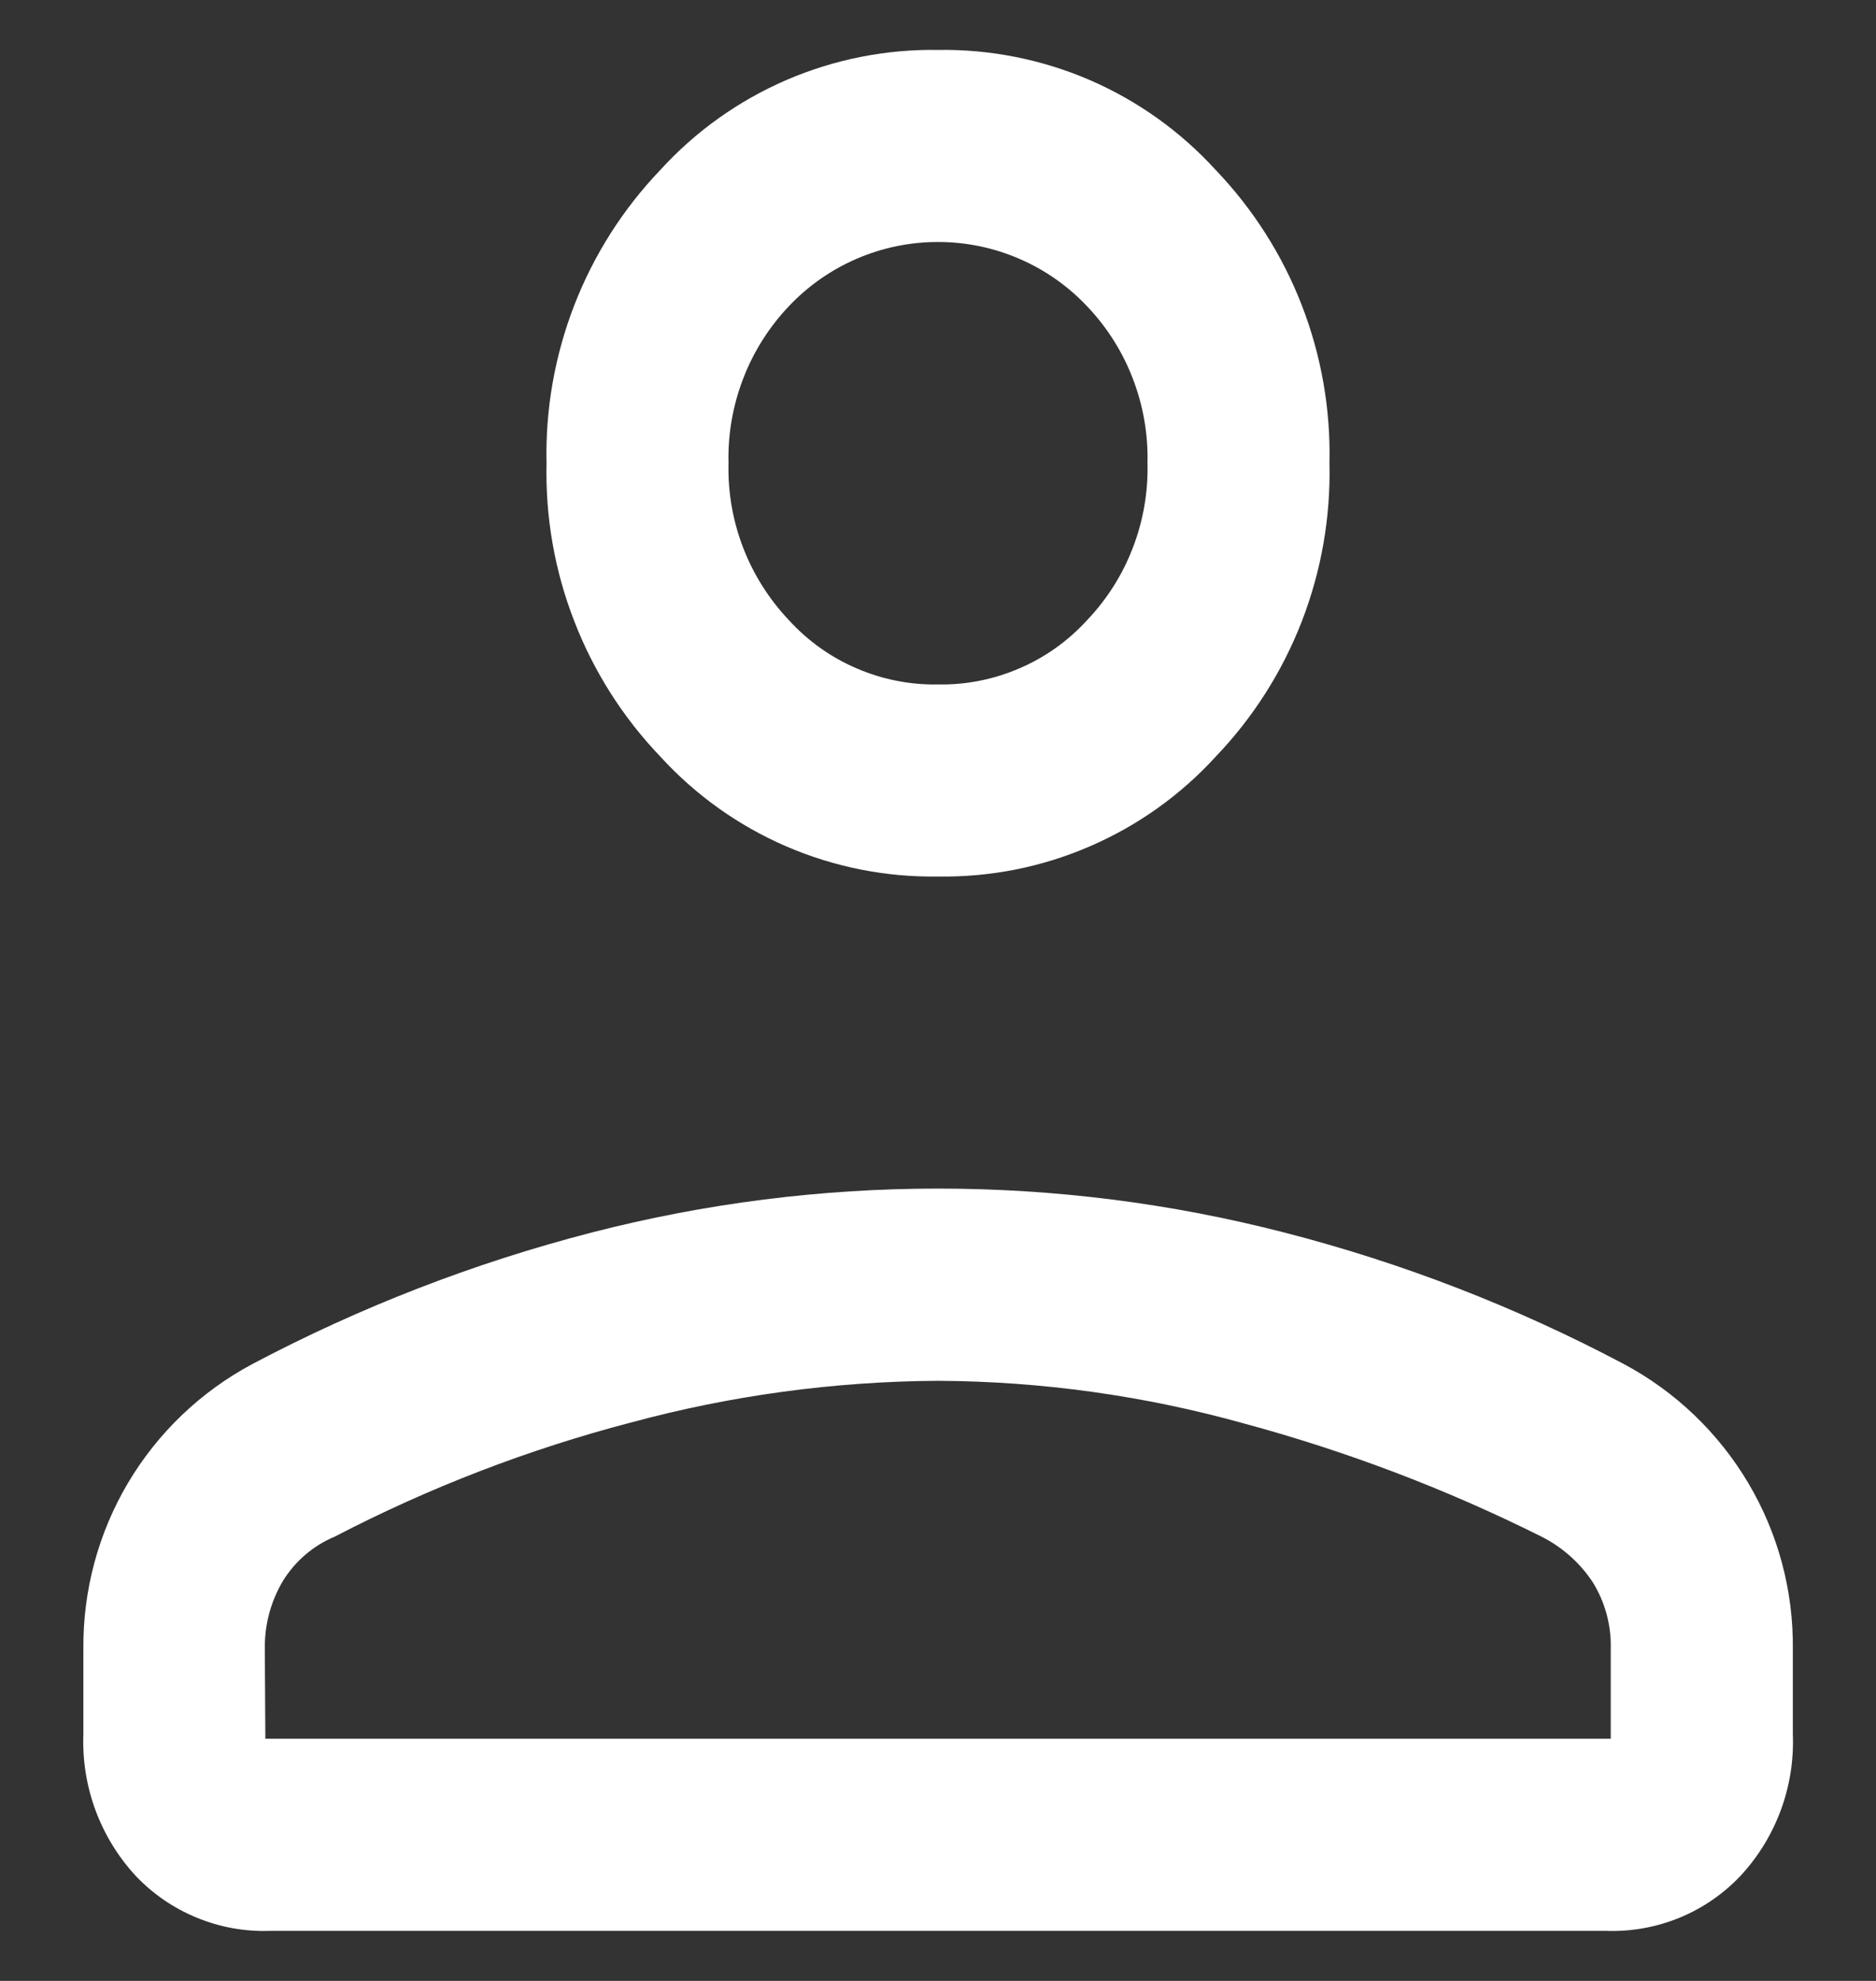 <svg width="18" height="19" viewBox="0 0 18 19" fill="none" xmlns="http://www.w3.org/2000/svg">
<rect x="0" y="0" width="18" height="19" fill="#333333" stroke="none"/>
<path d="M9 8.407C8.5 8.415 8.003 8.316 7.544 8.118C7.085 7.92 6.673 7.626 6.335 7.256C5.977 6.882 5.697 6.441 5.51 5.958C5.322 5.475 5.232 4.961 5.244 4.443C5.232 3.926 5.323 3.411 5.51 2.928C5.697 2.446 5.977 2.005 6.335 1.631C6.672 1.261 7.084 0.967 7.544 0.768C8.003 0.57 8.5 0.471 9 0.479C9.501 0.471 9.997 0.57 10.457 0.768C10.916 0.967 11.328 1.261 11.665 1.631C12.023 2.005 12.304 2.446 12.491 2.929C12.678 3.411 12.768 3.926 12.756 4.444C12.768 4.962 12.678 5.476 12.491 5.959C12.304 6.442 12.023 6.883 11.665 7.257C11.328 7.626 10.916 7.92 10.456 8.118C9.997 8.317 9.501 8.415 9 8.407ZM0.8 16.634V15.816C0.795 15.256 0.943 14.705 1.228 14.224C1.514 13.742 1.926 13.348 2.42 13.084C3.454 12.537 4.548 12.113 5.68 11.821C7.858 11.26 10.143 11.26 12.32 11.821C13.453 12.112 14.548 12.536 15.582 13.084C16.076 13.348 16.488 13.742 16.774 14.224C17.06 14.705 17.208 15.256 17.202 15.816V16.634C17.222 17.134 17.042 17.622 16.702 17.99C16.538 18.164 16.338 18.302 16.117 18.393C15.895 18.484 15.657 18.528 15.417 18.52H2.587C2.347 18.528 2.109 18.485 1.887 18.393C1.665 18.302 1.465 18.165 1.3 17.99C0.961 17.622 0.781 17.134 0.8 16.634ZM2.546 16.677H15.455V15.816C15.461 15.59 15.401 15.366 15.281 15.174C15.156 14.986 14.984 14.834 14.781 14.734C13.873 14.281 12.922 13.92 11.942 13.655C10.984 13.387 9.995 13.249 9 13.244C8.005 13.25 7.015 13.384 6.054 13.644C5.07 13.901 4.118 14.268 3.215 14.737C3.008 14.823 2.833 14.972 2.715 15.163C2.597 15.361 2.537 15.588 2.541 15.819L2.546 16.677ZM9 6.565C9.268 6.57 9.534 6.517 9.78 6.411C10.026 6.306 10.247 6.149 10.428 5.951C10.62 5.75 10.77 5.514 10.869 5.255C10.969 4.996 11.017 4.72 11.01 4.443C11.017 4.166 10.969 3.89 10.869 3.631C10.77 3.372 10.62 3.136 10.428 2.935C10.244 2.741 10.023 2.586 9.777 2.481C9.532 2.375 9.267 2.321 9 2.321C8.732 2.321 8.468 2.375 8.222 2.481C7.977 2.586 7.755 2.741 7.571 2.935C7.38 3.136 7.23 3.372 7.131 3.631C7.031 3.89 6.983 4.166 6.99 4.443C6.983 4.72 7.031 4.996 7.131 5.255C7.231 5.514 7.381 5.75 7.572 5.951C7.753 6.149 7.974 6.306 8.22 6.411C8.466 6.517 8.732 6.57 9 6.565Z" fill="white"/>
</svg>
